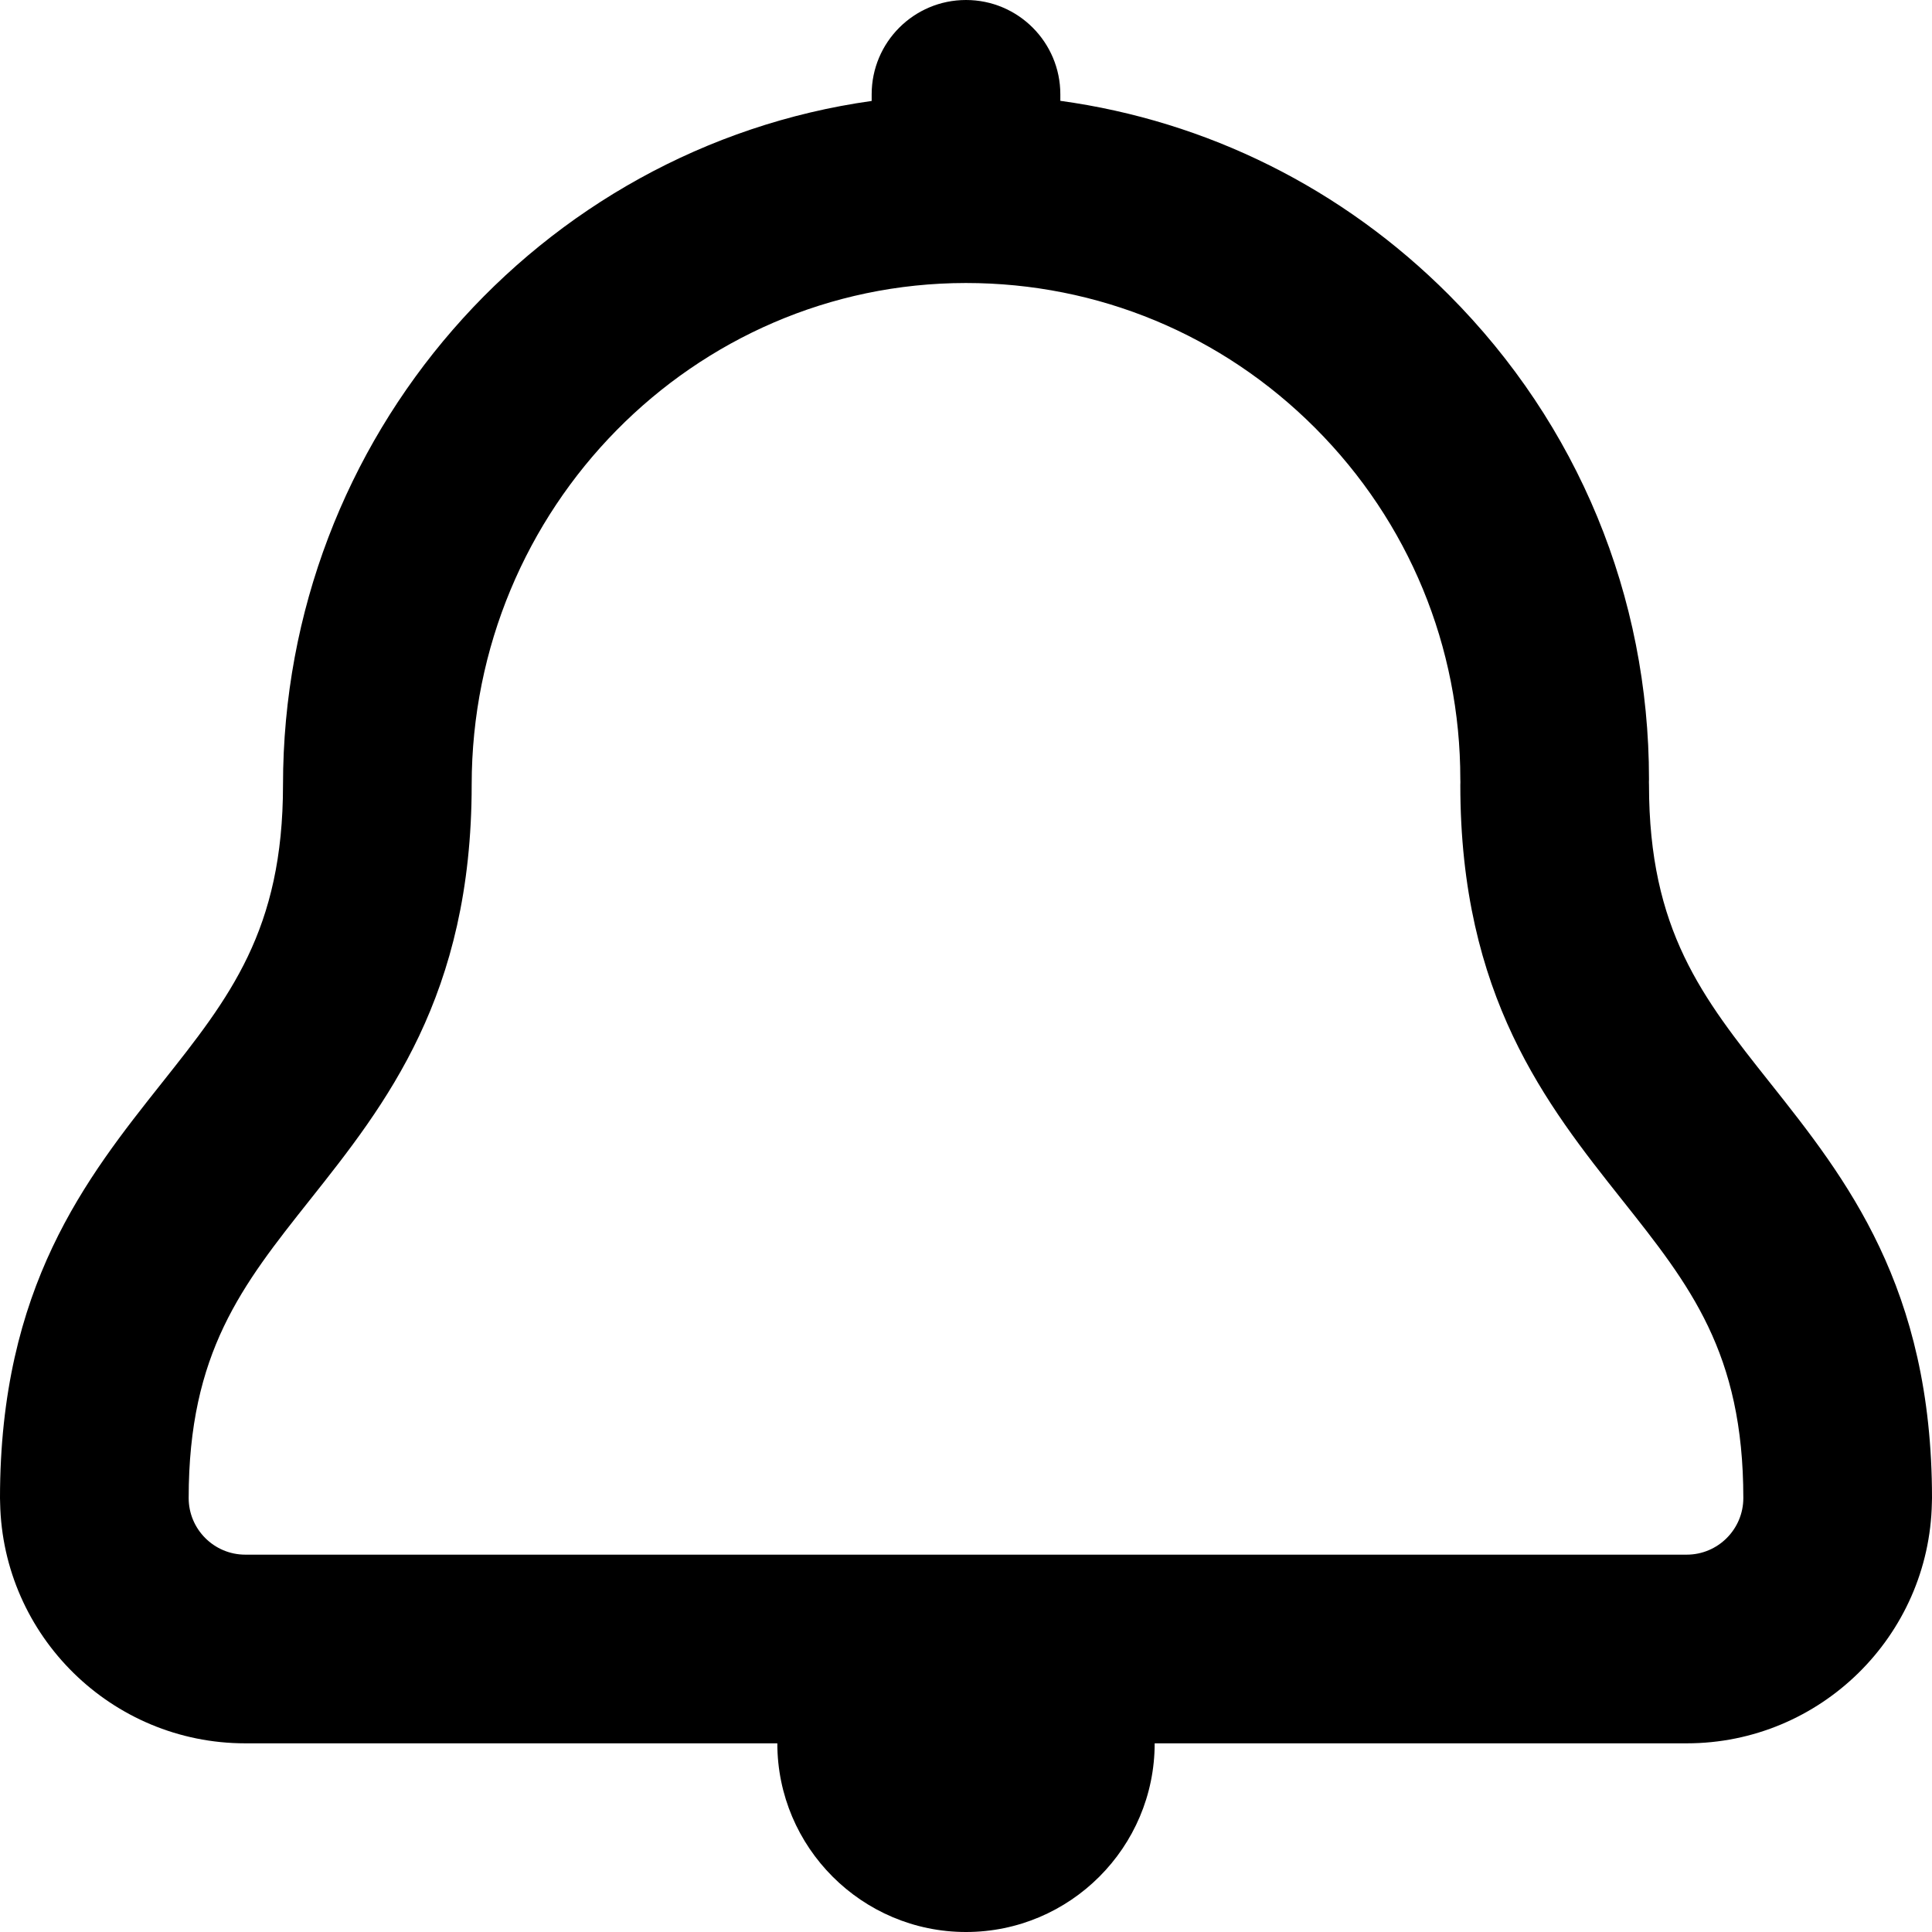 <svg xmlns="http://www.w3.org/2000/svg" viewBox="-49 141 512 512"><path d="M463 538c0-55.965-22.801-84.694-42.918-110.042C402.158 405.374 388 387.535 388 349c0-.251-.011-.5-.019-.749.008-.249.019-.498.019-.749 0-48.482-18.828-94.062-53.016-128.344-28.223-28.3-64.119-46.088-102.984-51.439V166c0-13.807-11.192-25-25-25s-25 11.193-25 25v1.754C93.992 180.107 26 256.687 26 349c0 38.535-14.158 56.374-32.082 78.958C-26.199 453.306-49 482.035-49 538c0 .432.011.862.033 1.289C-48.276 574.535-19.409 603 16 603h141c0 27.57 22.43 50 50 50s50-22.43 50-50h141c35.409 0 64.276-28.465 64.967-63.711.022-.427.033-.857.033-1.289zm-65 15H16c-8.271 0-15-6.729-15-15 0-38.535 14.158-56.374 32.082-78.958C53.199 433.694 76 404.965 76 349c0-73.3 58.736-132.963 130.933-133h.068c34.964 0 67.842 13.66 92.58 38.465C324.355 279.309 338 312.35 338 347.502c0 .251.011.5.019.749-.008.249-.019.498-.019.749 0 55.965 22.801 84.694 42.918 110.042C398.842 481.626 413 499.465 413 538c0 8.271-6.729 15-15 15z"/></svg>